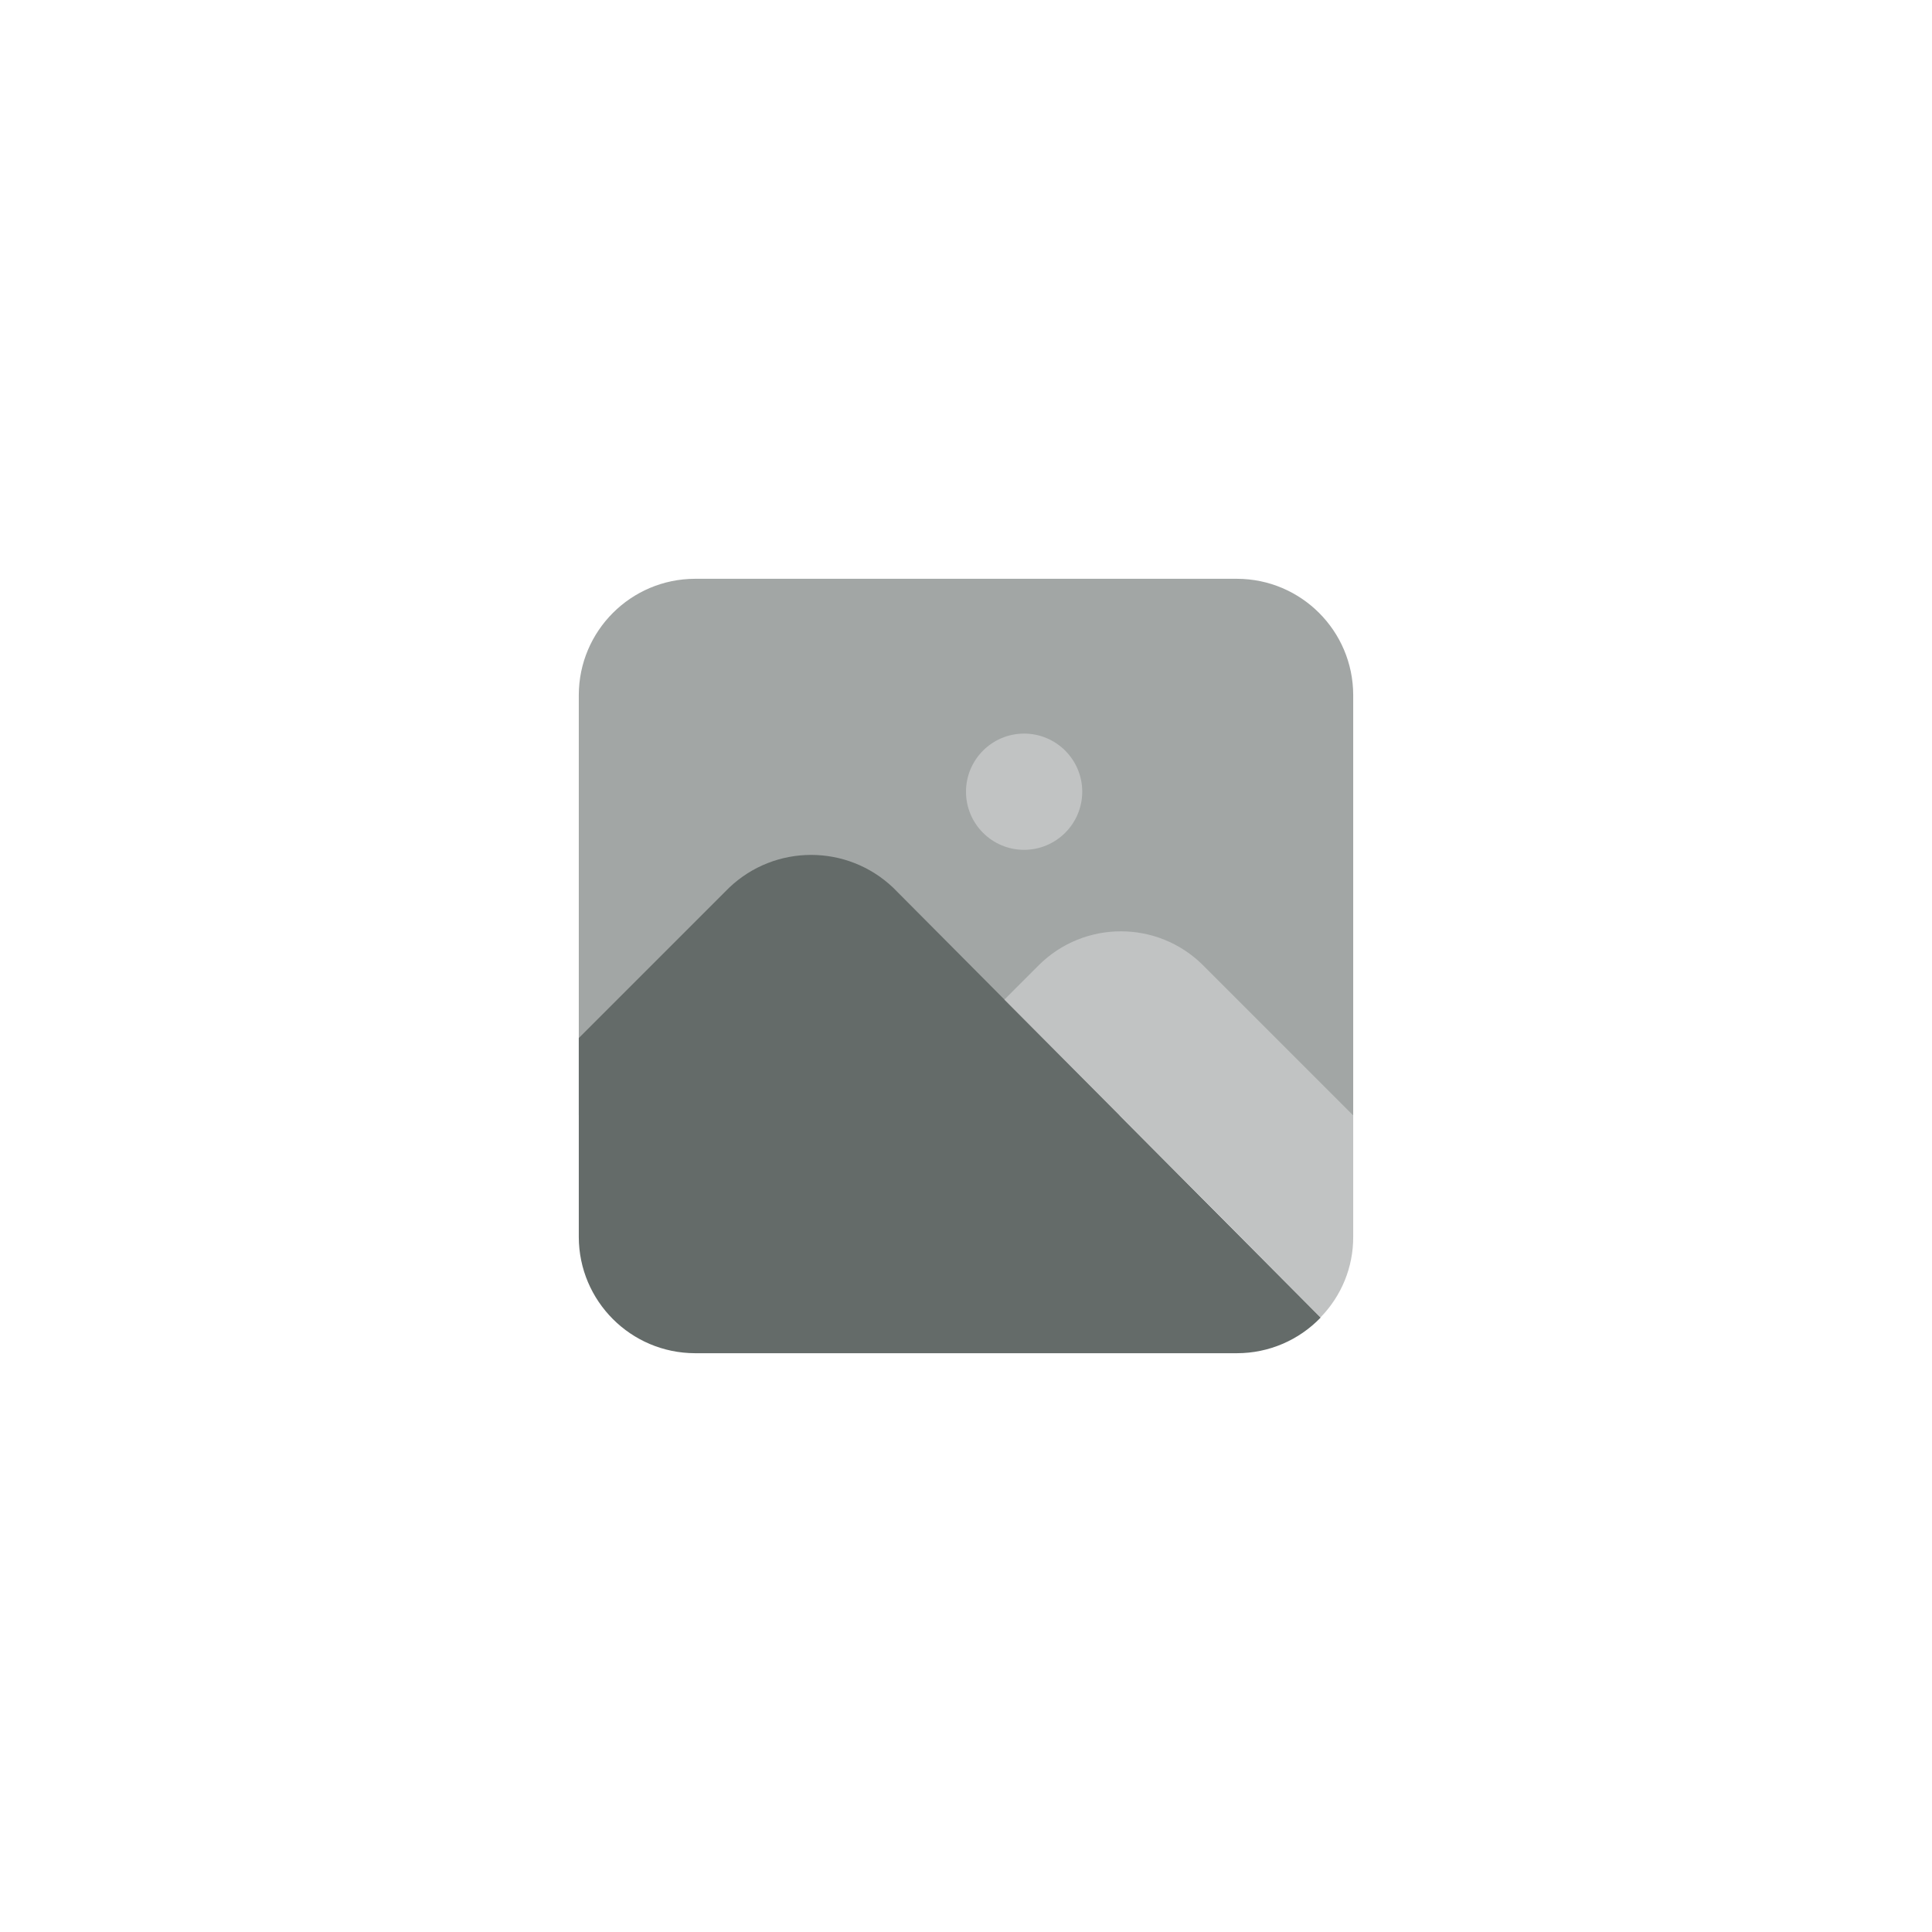 <?xml version="1.0" encoding="UTF-8" standalone="no"?>
<svg
   xmlns:dc="http://purl.org/dc/elements/1.1/"
   xmlns:cc="http://creativecommons.org/ns#"
   xmlns:rdf="http://www.w3.org/1999/02/22-rdf-syntax-ns#"
   xmlns:svg="http://www.w3.org/2000/svg"
   xmlns="http://www.w3.org/2000/svg"
   xmlns:sodipodi="http://sodipodi.sourceforge.net/DTD/sodipodi-0.dtd"
   xmlns:inkscape="http://www.inkscape.org/namespaces/inkscape"
   inkscape:export-ydpi="2048"
   inkscape:export-xdpi="2048"
   inkscape:export-filename="C:\Users\axiel\Downloads\scenery.png"
   inkscape:version="1.0 (4035a4fb49, 2020-05-01)"
   sodipodi:docname="scenery.svg"
   id="svg10"
   version="1.1"
   viewBox="0 0 24 24"
   enable-background="new 0 0 24 24">
  <defs
     id="defs14" />
  <sodipodi:namedview
     inkscape:guide-bbox="true"
     showguides="true"
     inkscape:current-layer="svg10"
     inkscape:window-maximized="1"
     inkscape:window-y="-11"
     inkscape:window-x="-11"
     inkscape:cy="11.443281"
     inkscape:cx="10.882692"
     inkscape:zoom="90.509668"
     showgrid="false"
     id="namedview12"
     inkscape:window-height="1202"
     inkscape:window-width="2304"
     inkscape:pageshadow="2"
     inkscape:pageopacity="0"
     guidetolerance="10"
     gridtolerance="10"
     objecttolerance="10"
     borderopacity="1"
     bordercolor="#666666"
     pagecolor="#ffffff">
    <sodipodi:guide
       id="guide843"
       orientation="0,-1"
       position="16.81,10.144" />
    <sodipodi:guide
       id="guide845"
       orientation="1,0"
       position="7.19,11.105" />
  </sodipodi:namedview>
  <path
     sodipodi:nodetypes="ccccccc"
     style="stroke-width:0.481"
     id="path4"
     d="M 15.367,7.19 H 8.633 C 7.837,7.192 7.192,7.837 7.19,8.633 v 5.223 h 9.62 V 8.633 c -0.002,-0.796 -0.647,-1.441 -1.443,-1.443 z"
     fill="#a2a6a5" />
  <path
     style="stroke-width:0.481"
     id="path6"
     d="m 11.096,11.028 c -0.571,-0.544 -1.468,-0.544 -2.039,0 L 7.19,12.895 V 15.367 c 0.002,0.796 0.647,1.441 1.443,1.443 h 6.734 c 0.392,-1.64e-4 0.767,-0.16 1.039,-0.443 z"
     fill="#646b69" />
  <path
     style="stroke-width:0.481"
     id="path8"
     d="m 16.81,13.856 -1.866,-1.866 c -0.564,-0.561 -1.476,-0.561 -2.04,0 l -0.427,0.427 3.927,3.948 c 0.261,-0.267 0.407,-0.625 0.406,-0.998 z"
     fill="#c1c3c3" />
  <path
     style="display:inline;stroke-width:0.481"
     id="path2"
     d="m 12.722,10.557 c -0.398,0 -0.722,-0.323 -0.722,-0.722 0,-0.398 0.323,-0.722 0.722,-0.722 0.398,0 0.722,0.323 0.722,0.722 -4.33e-4,0.398 -0.323,0.721 -0.722,0.722 z"
     fill="#c1c3c3" />
</svg>
